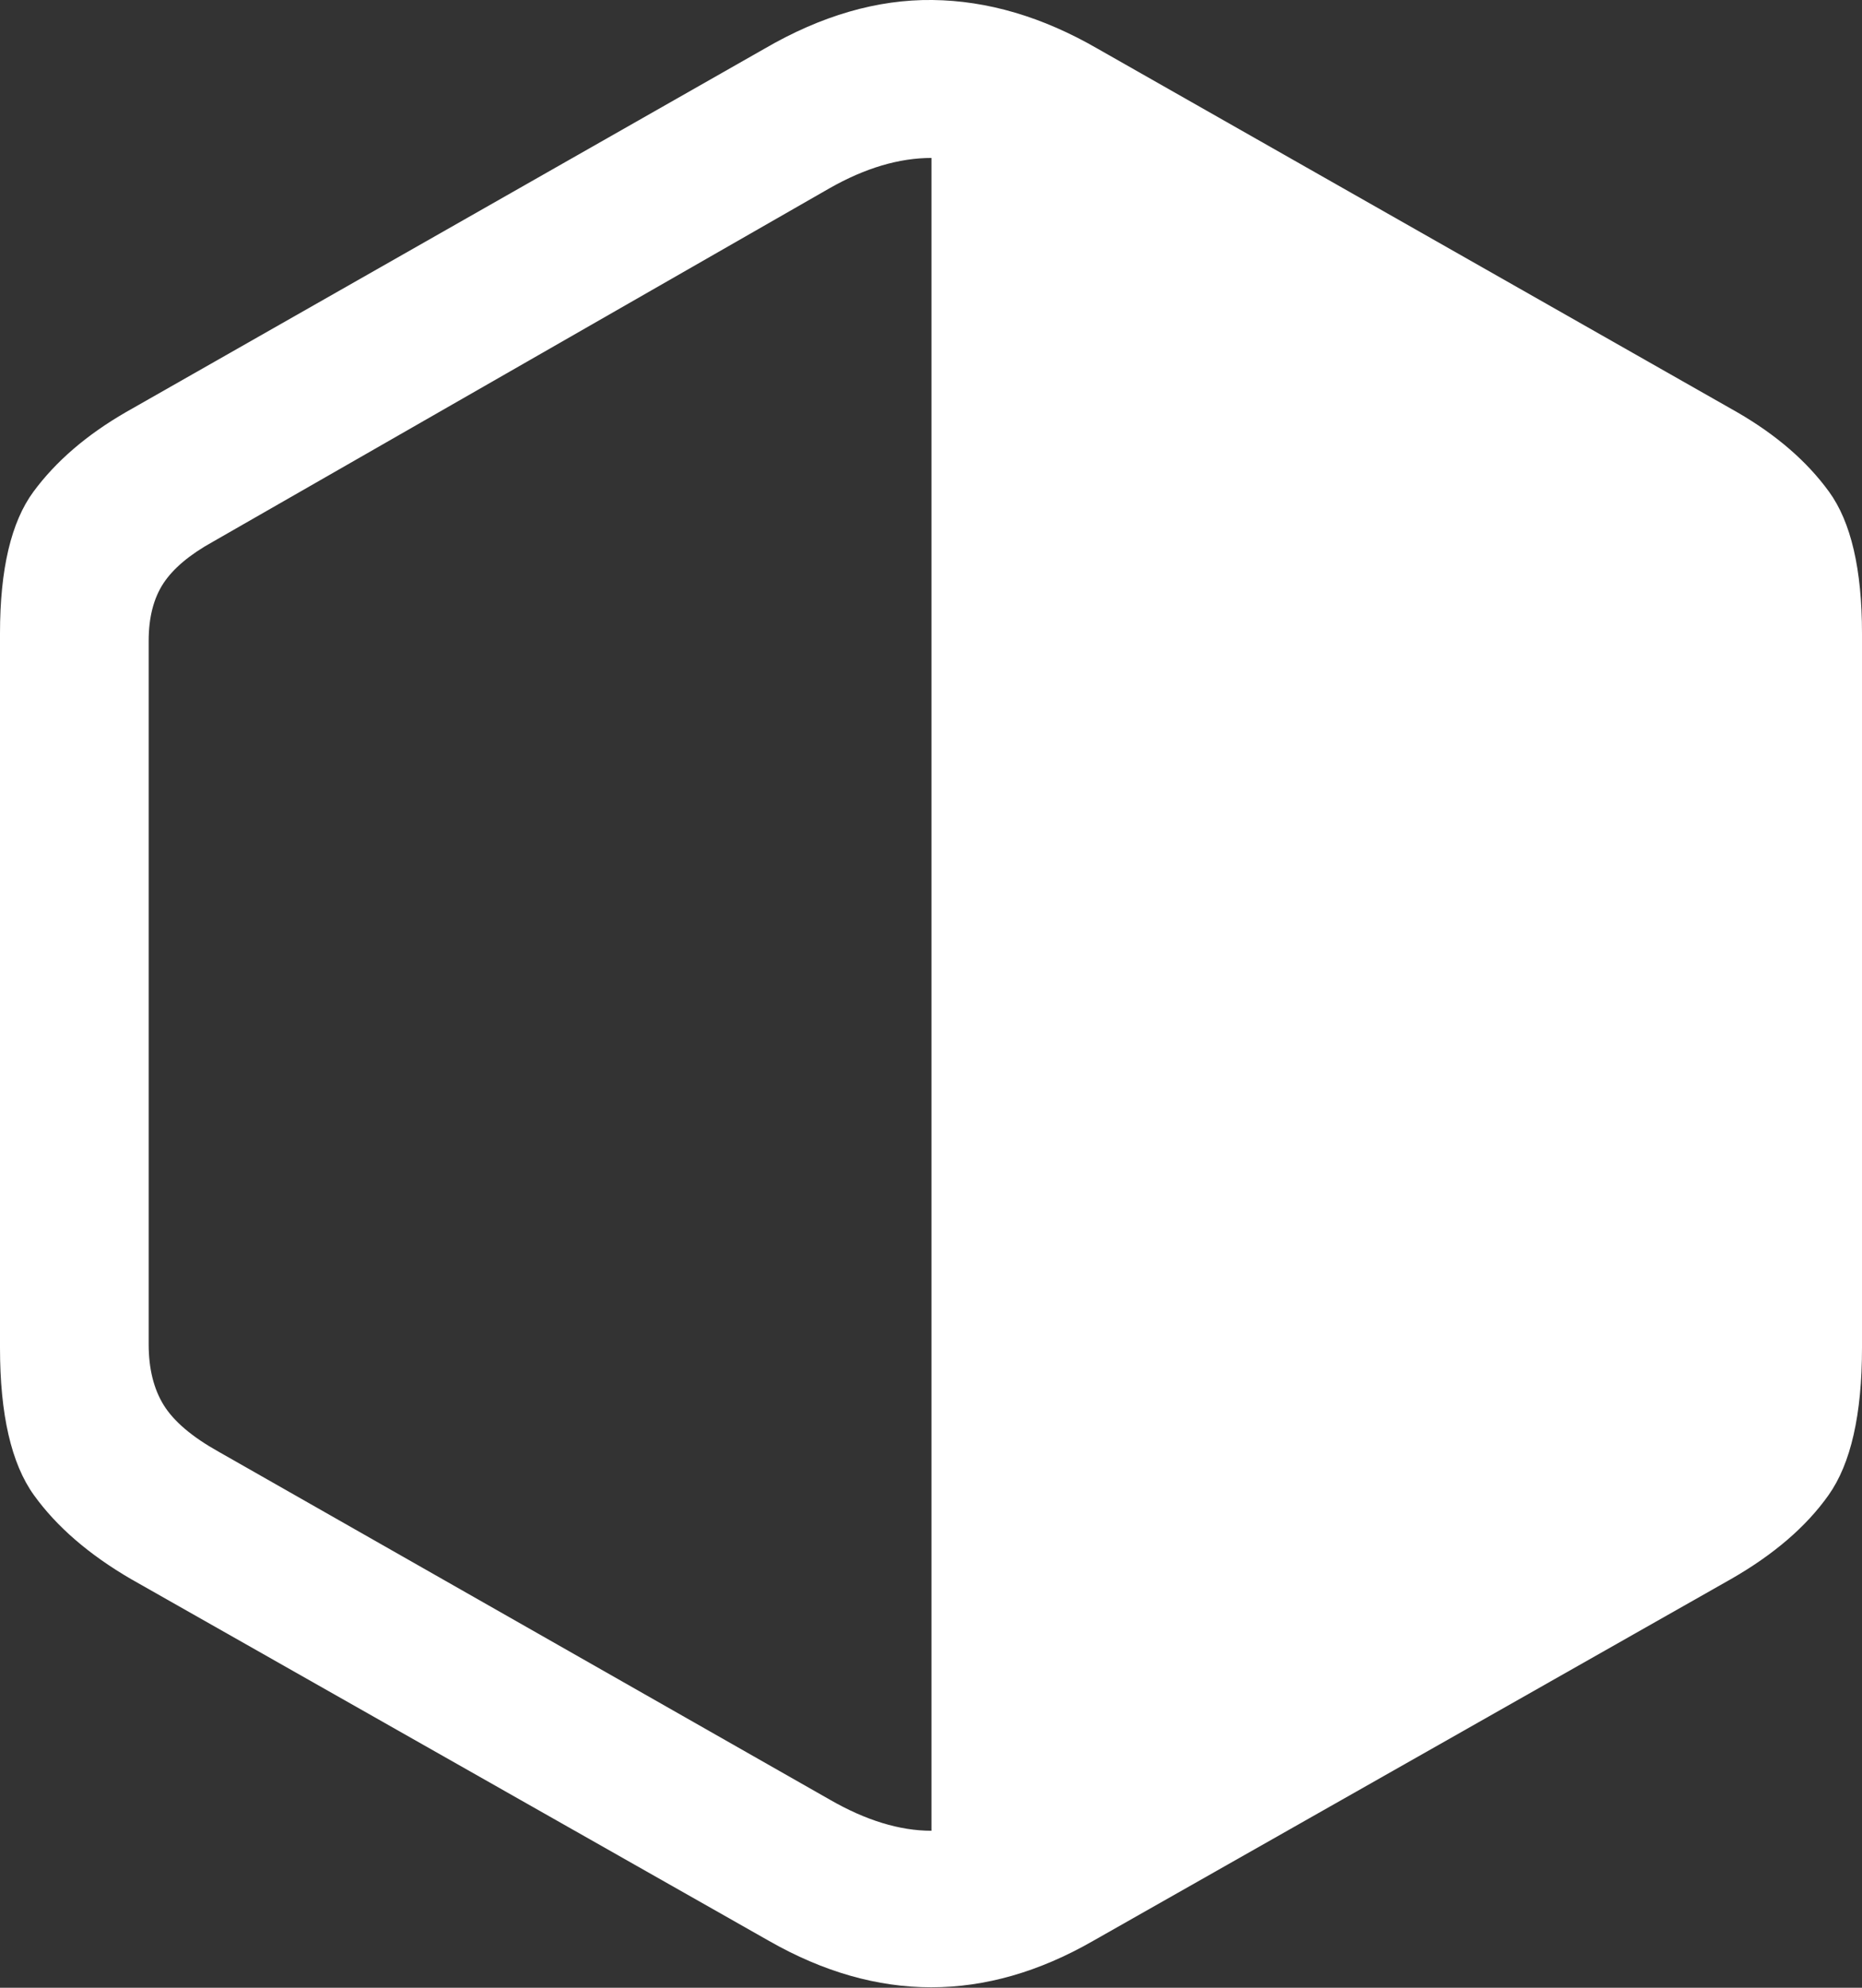 <?xml version="1.0" encoding="UTF-8"?>
<!--Generator: Apple Native CoreSVG 175.5-->
<!DOCTYPE svg
PUBLIC "-//W3C//DTD SVG 1.1//EN"
       "http://www.w3.org/Graphics/SVG/1.1/DTD/svg11.dtd">
<svg version="1.1" xmlns="http://www.w3.org/2000/svg" xmlns:xlink="http://www.w3.org/1999/xlink" width="19.814" height="21.143">
 <rect width="100%" height="100%" fill="#333333" stroke="none"/>
 <g>
  <rect height="21.143" opacity="0" width="19.814" x="0" y="0"/>
  <path d="M18.418 16.797Q19.102 16.406 19.458 15.903Q19.814 15.401 19.814 14.336L19.814 6.738Q19.814 5.713 19.463 5.23Q19.111 4.746 18.486 4.385L11.68 0.518Q10.801 0.01 9.922 0Q9.043-0.01 8.135 0.518L1.338 4.385Q0.713 4.746 0.356 5.23Q0 5.713 0 6.738L0 14.336Q0 15.401 0.361 15.903Q0.723 16.406 1.396 16.797L8.184 20.645Q9.912 21.631 11.631 20.645ZM9.912 1.68L9.912 19.473Q9.404 19.473 8.828 19.141L2.324 15.44Q1.904 15.205 1.743 14.947Q1.582 14.688 1.582 14.297L1.582 6.817Q1.582 6.445 1.738 6.206Q1.895 5.967 2.266 5.762L8.828 2.002Q9.395 1.68 9.912 1.68Z" fill="#ffffff"/>
 </g>
</svg>
